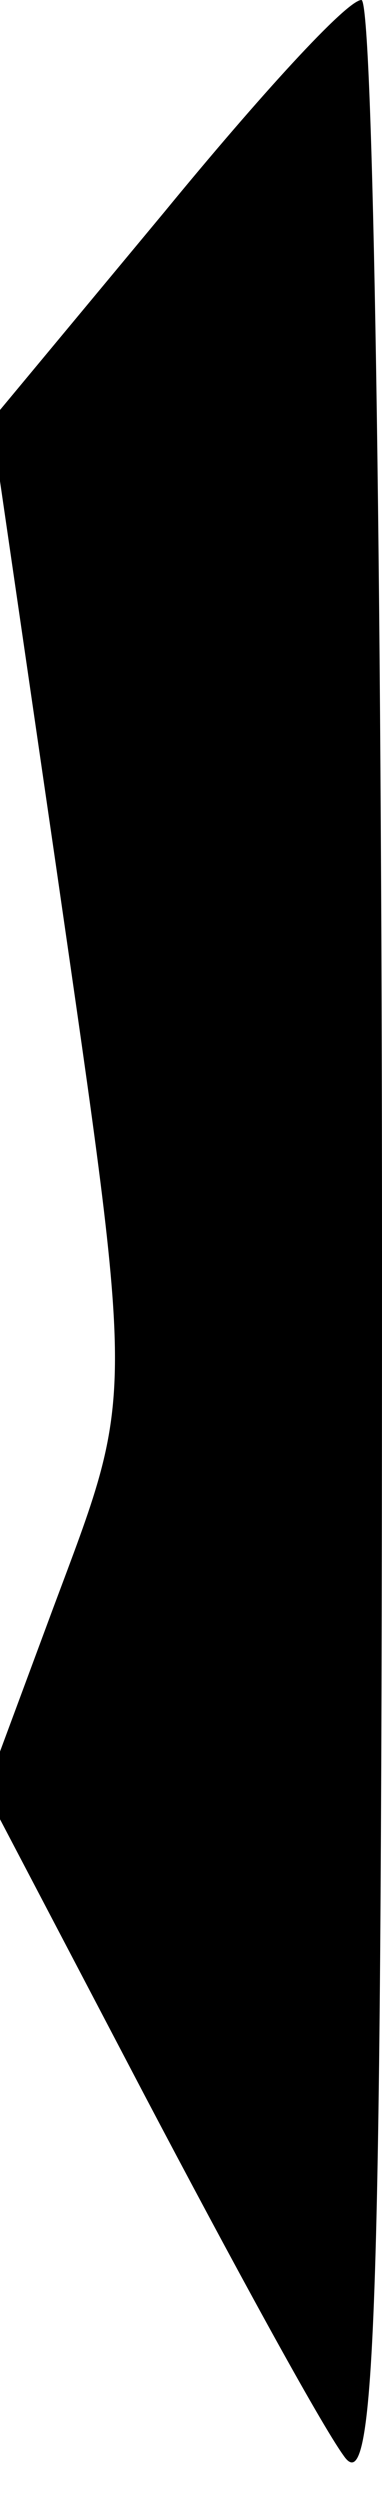 <?xml version="1.0" standalone="no"?>
<!DOCTYPE svg PUBLIC "-//W3C//DTD SVG 20010904//EN"
 "http://www.w3.org/TR/2001/REC-SVG-20010904/DTD/svg10.dtd">
<svg version="1.0" xmlns="http://www.w3.org/2000/svg"
 width="13pt" height="85pt" viewBox="0 0 13 85"
 preserveAspectRatio="xMidYMid meet">
<g transform="translate(0,85) scale(0.1,-0.1)"
fill="#000000" stroke="none">
<path fill="#000000" stroke="none" d="M56 778 l-59 -71 22 -151 c27 -187 27
-178 -1 -253 l-23 -62 54 -103 c30 -57 60 -112 68 -123 11 -16 13 48 13 408 0
235 -3 427 -7 427 -5 0 -35 -33 -67 -72z"/>
</g>
</svg>
